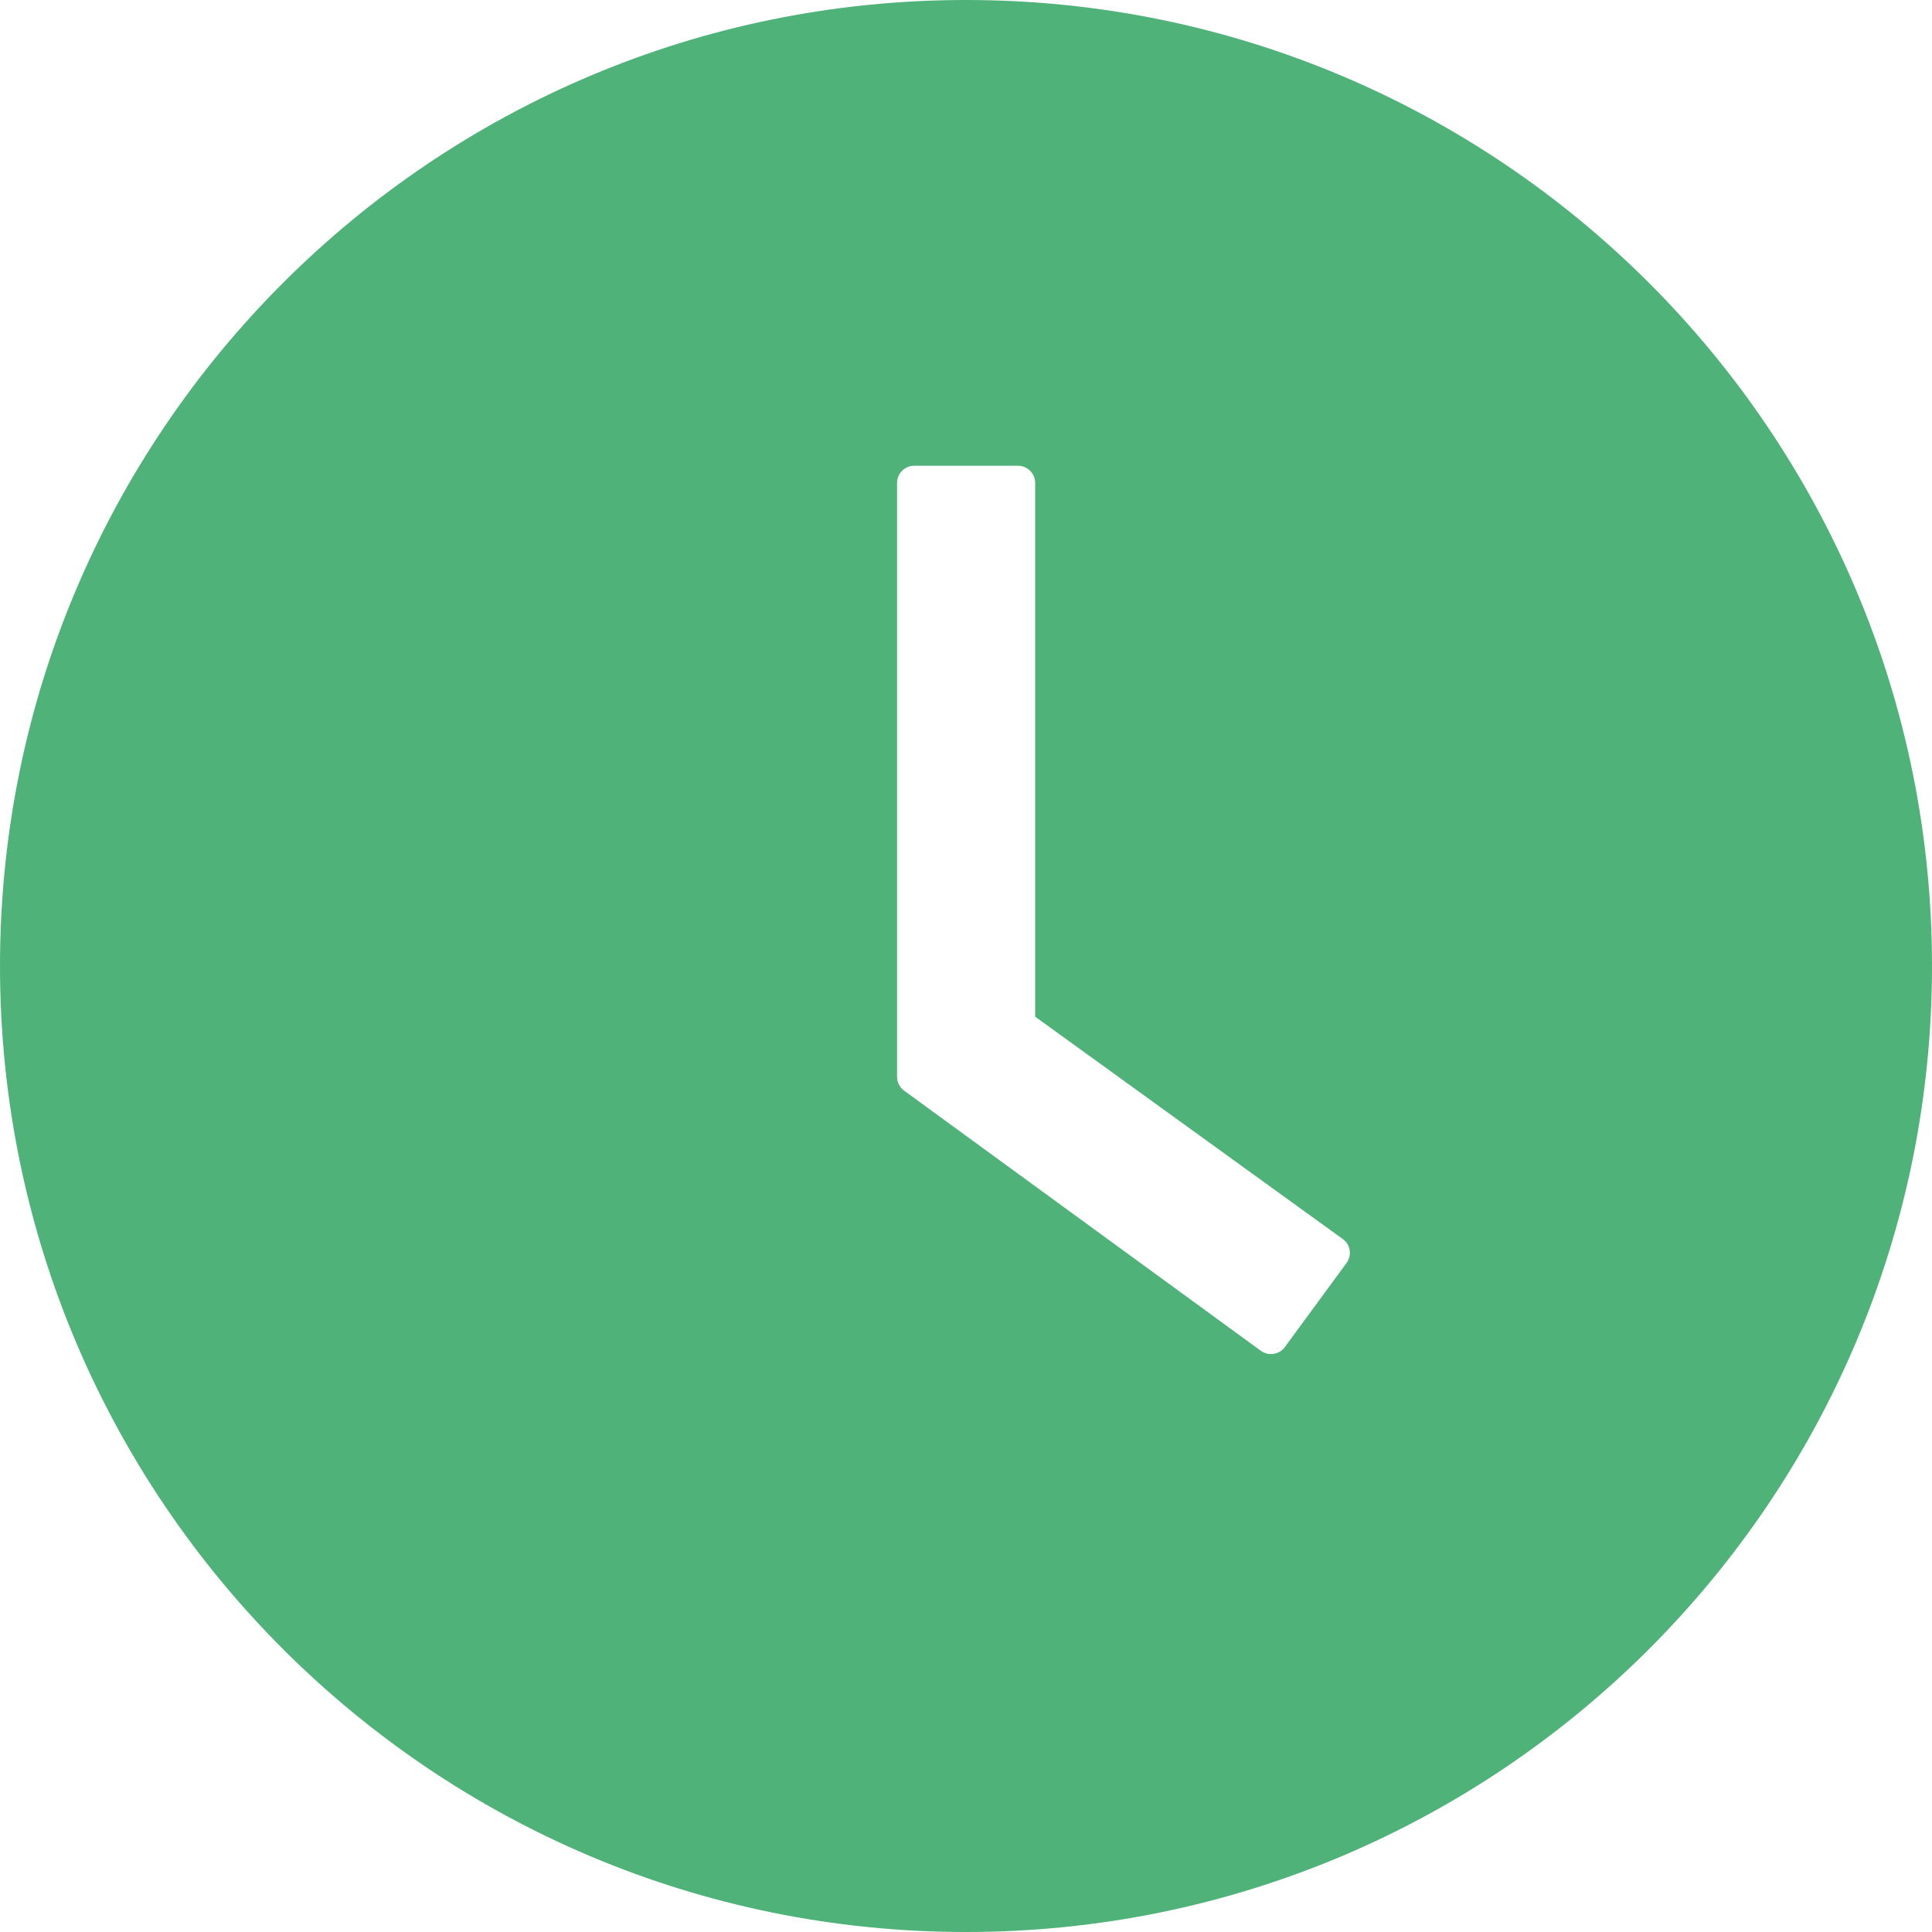 <svg width="16" height="16" viewBox="0 0 16 16" fill="none" xmlns="http://www.w3.org/2000/svg">
<path d="M8 0C3.582 0 0 3.582 0 8C0 12.418 3.582 16 8 16C12.418 16 16 12.418 16 8C16 3.582 12.418 0 8 0ZM11.152 10.459L10.641 11.155C10.63 11.171 10.616 11.183 10.6 11.193C10.584 11.203 10.566 11.209 10.547 11.212C10.529 11.215 10.51 11.214 10.492 11.21C10.473 11.205 10.456 11.197 10.441 11.186L7.487 9.032C7.469 9.019 7.454 9.001 7.444 8.981C7.434 8.961 7.428 8.939 7.429 8.916V4C7.429 3.921 7.493 3.857 7.571 3.857H8.43C8.509 3.857 8.573 3.921 8.573 4V8.42L11.12 10.261C11.184 10.305 11.198 10.395 11.152 10.459Z" fill="#4FB278"/>
</svg>

